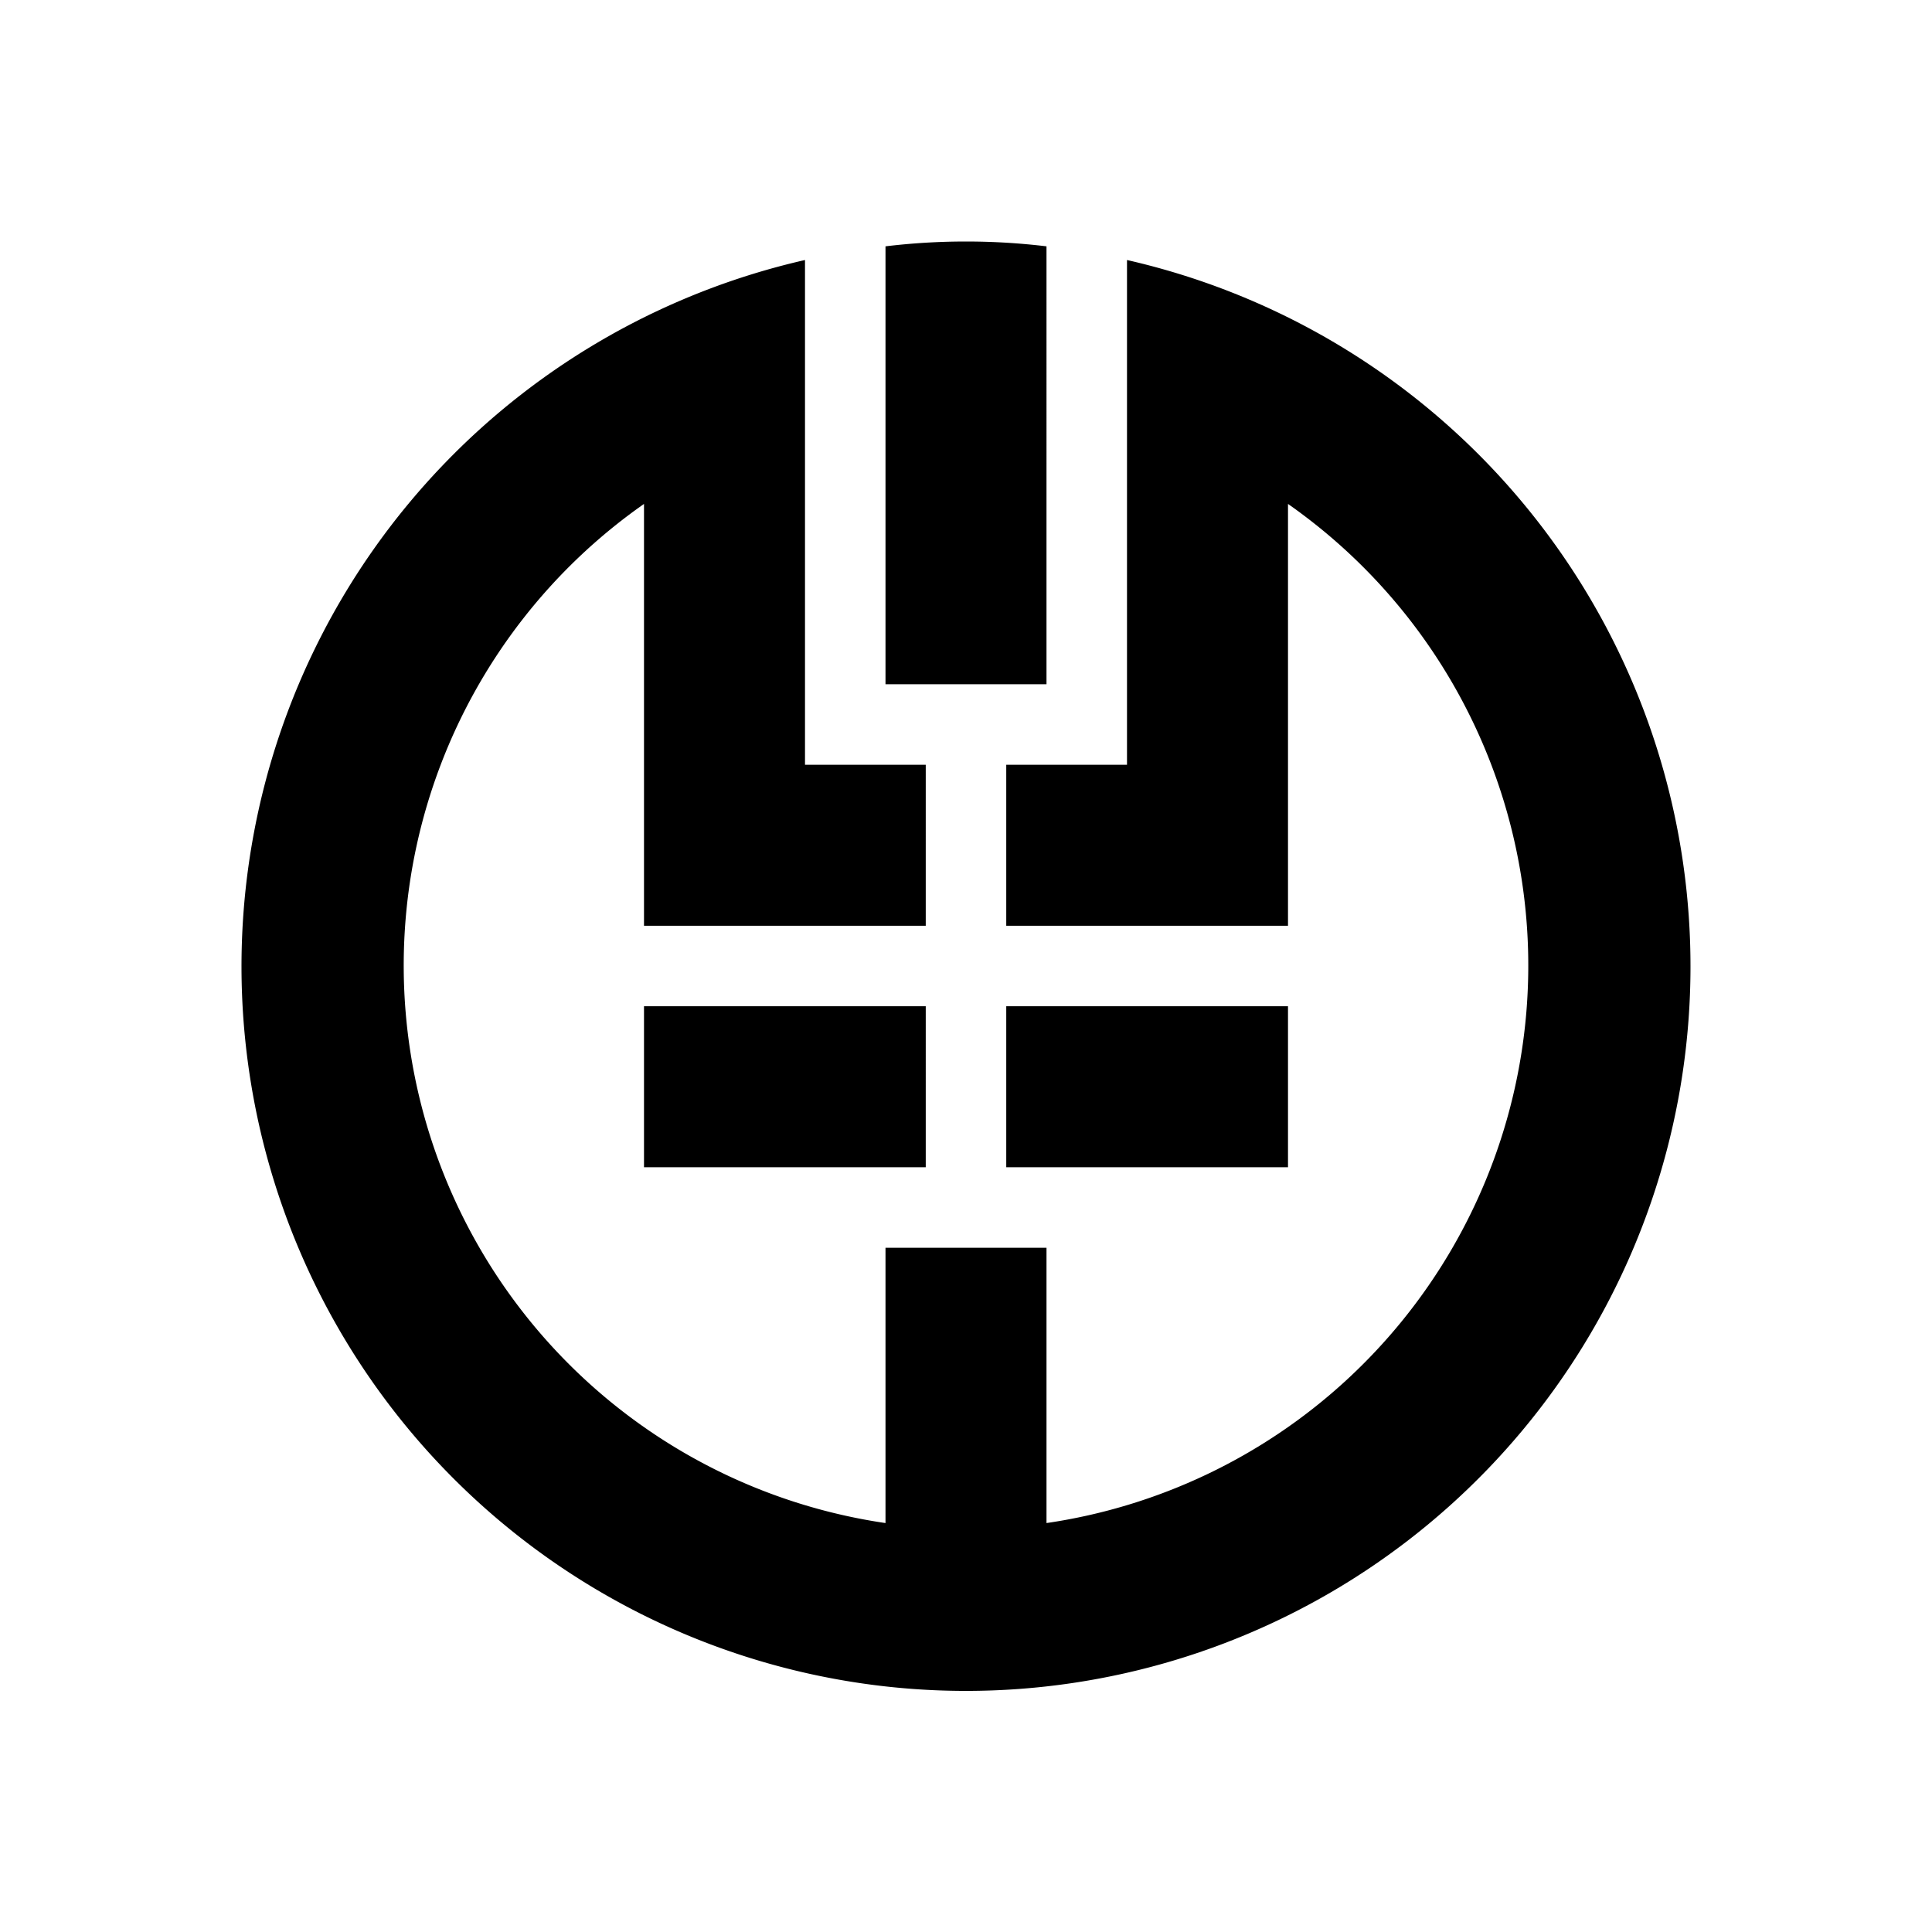 <svg xmlns="http://www.w3.org/2000/svg" viewBox="0 0 48 48"><rect width="48" height="48" style="fill:none"/><path d="M32,29H25V25h7ZM16,29h7V25H16ZM26,6.12a16.73,16.73,0,0,0-4,0V17h4Zm2,.34V19H25v4h7V12.52a14,14,0,0,1-6,25.32V31H22v6.84a14,14,0,0,1-6-25.32V23h7V19H20V6.46a18,18,0,1,0,8,0Z"/></svg>